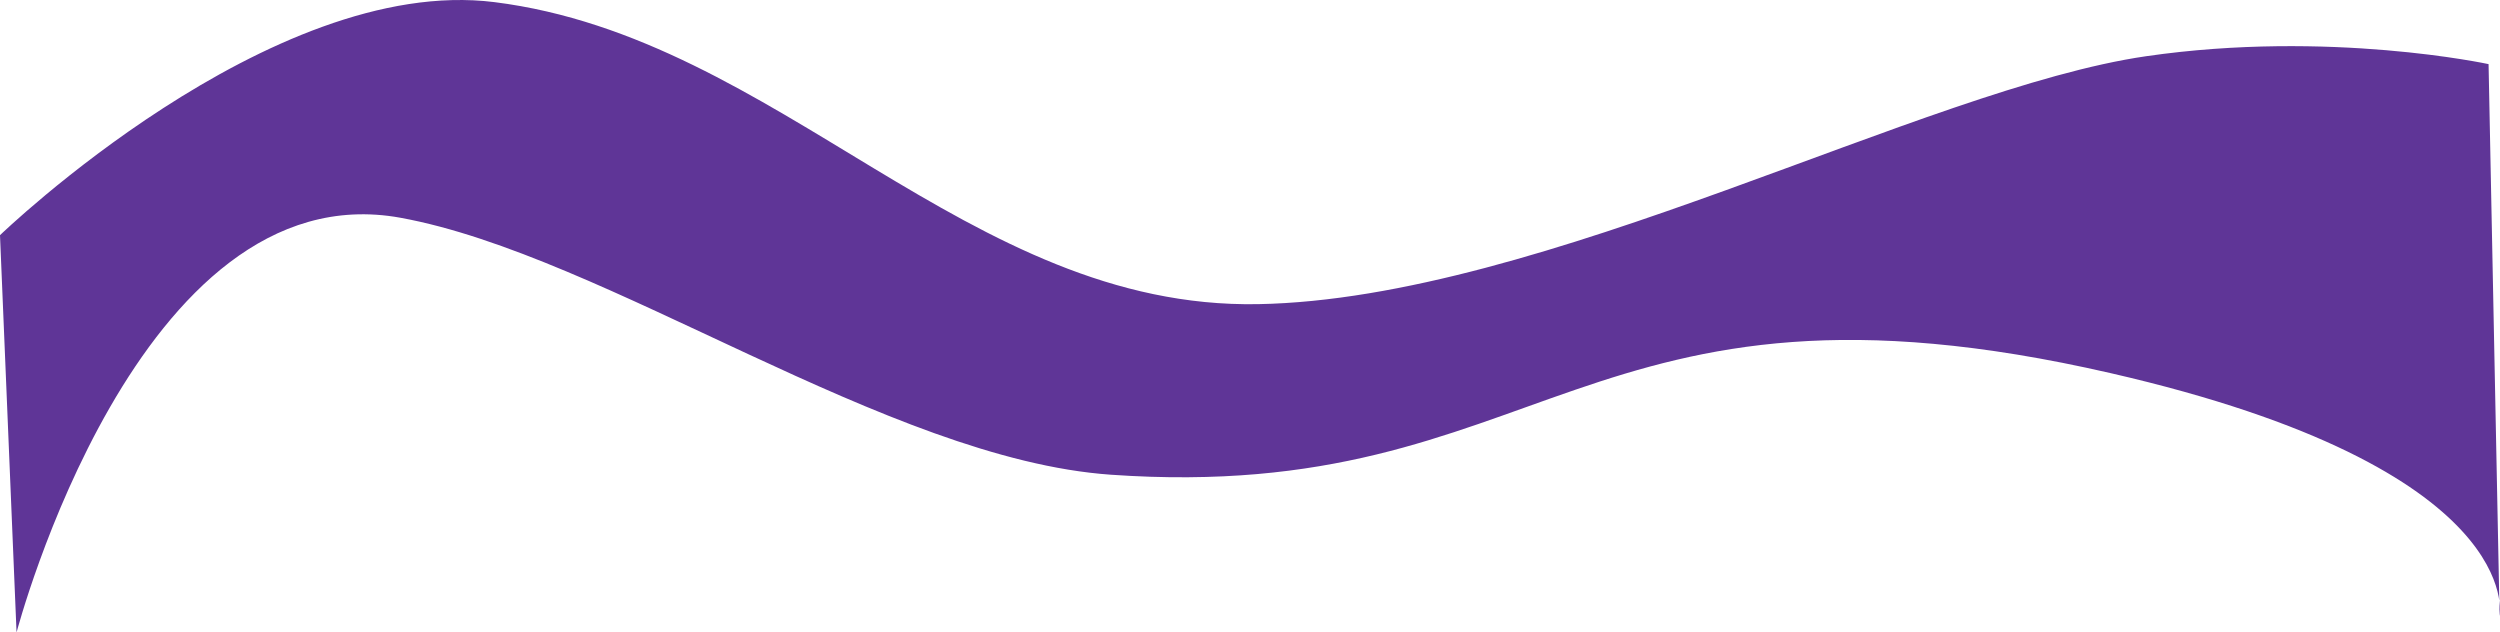 <?xml version="1.0" encoding="UTF-8" standalone="no"?>
<!-- Uploaded to: SVG Repo, www.svgrepo.com, Generator: SVG Repo Mixer Tools -->

<svg
   width="901.637"
   height="228.101"
   viewBox="0 0 144.262 36.496"
   data-name="Layer 1"
   id="Layer_1"
   version="1.1"
   sodipodi:docname="ganip avatar-man-muslim-svgrepo-com.svg"
   inkscape:version="1.2.2 (732a01da63, 2022-12-09)"
   xml:space="preserve"
   inkscape:export-filename="surat.svg"
   inkscape:export-xdpi="96"
   inkscape:export-ydpi="96"
   xmlns:inkscape="http://www.inkscape.org/namespaces/inkscape"
   xmlns:sodipodi="http://sodipodi.sourceforge.net/DTD/sodipodi-0.dtd"
   xmlns="http://www.w3.org/2000/svg"
   xmlns:svg="http://www.w3.org/2000/svg"><sodipodi:namedview
     id="namedview361"
     pagecolor="#505050"
     bordercolor="#eeeeee"
     borderopacity="1"
     inkscape:showpageshadow="0"
     inkscape:pageopacity="0"
     inkscape:pagecheckerboard="0"
     inkscape:deskcolor="#505050"
     showgrid="false"
     inkscape:zoom="0.71064232"
     inkscape:cx="512.21267"
     inkscape:cy="476.32964"
     inkscape:window-width="1920"
     inkscape:window-height="991"
     inkscape:window-x="-9"
     inkscape:window-y="-9"
     inkscape:window-maximized="1"
     inkscape:current-layer="Layer_1" /><defs
     id="defs302"><style
       id="style300">.cls-1,.cls-14{fill:#515570;}.cls-2{fill:#6b718e;}.cls-3{fill:#ffffff;}.cls-11,.cls-4,.cls-9{fill:#393c54;}.cls-4{opacity:0.2;}.cls-5{fill:#a7aece;}.cls-10,.cls-12,.cls-6,.cls-8{fill:none;stroke-linecap:round;}.cls-12,.cls-6{stroke:#fba875;stroke-miterlimit:10;}.cls-6{stroke-width:18px;}.cls-7{fill:#ffbb94;}.cls-8{stroke:#515570;}.cls-10,.cls-8{stroke-linejoin:round;stroke-width:2px;}.cls-14,.cls-8{opacity:0.4;}.cls-13,.cls-9{opacity:0.1;}.cls-10{stroke:#f85565;}.cls-12{stroke-width:6px;}.cls-13{fill:#356cb6;}</style></defs><title
     id="title304" /><path
     id="rect807"
     style="fill:#5f3597;fill-opacity:1;stroke-width:1.28;stroke-linecap:round;stroke-linejoin:round;stroke-dashoffset:30.918"
     d="M 1.0651855e-7,13.571 C 1.0651855e-7,13.571 15.617,-1.499 28.527,0.122 44.999,2.191 55.81,17.852 72.597,17.551 89.008,17.256 111.034,5.103 123.848,3.243 134.414,1.71 143.602,3.7 143.602,3.7 l 0.637,31.841 c 0,0 1.628,-8.482 -22.448,-14.01 C 91.254,14.52 89.185,29.147 64.107,27.394 51.202,26.492 34.932,14.717 23.105,12.565 7.95,9.808 0.955,36.496 0.955,36.496 Z"
     sodipodi:nodetypes="csssccssscc"
     inkscape:export-filename="wave01.svg"
     inkscape:export-xdpi="96"
     inkscape:export-ydpi="96" /></svg>
